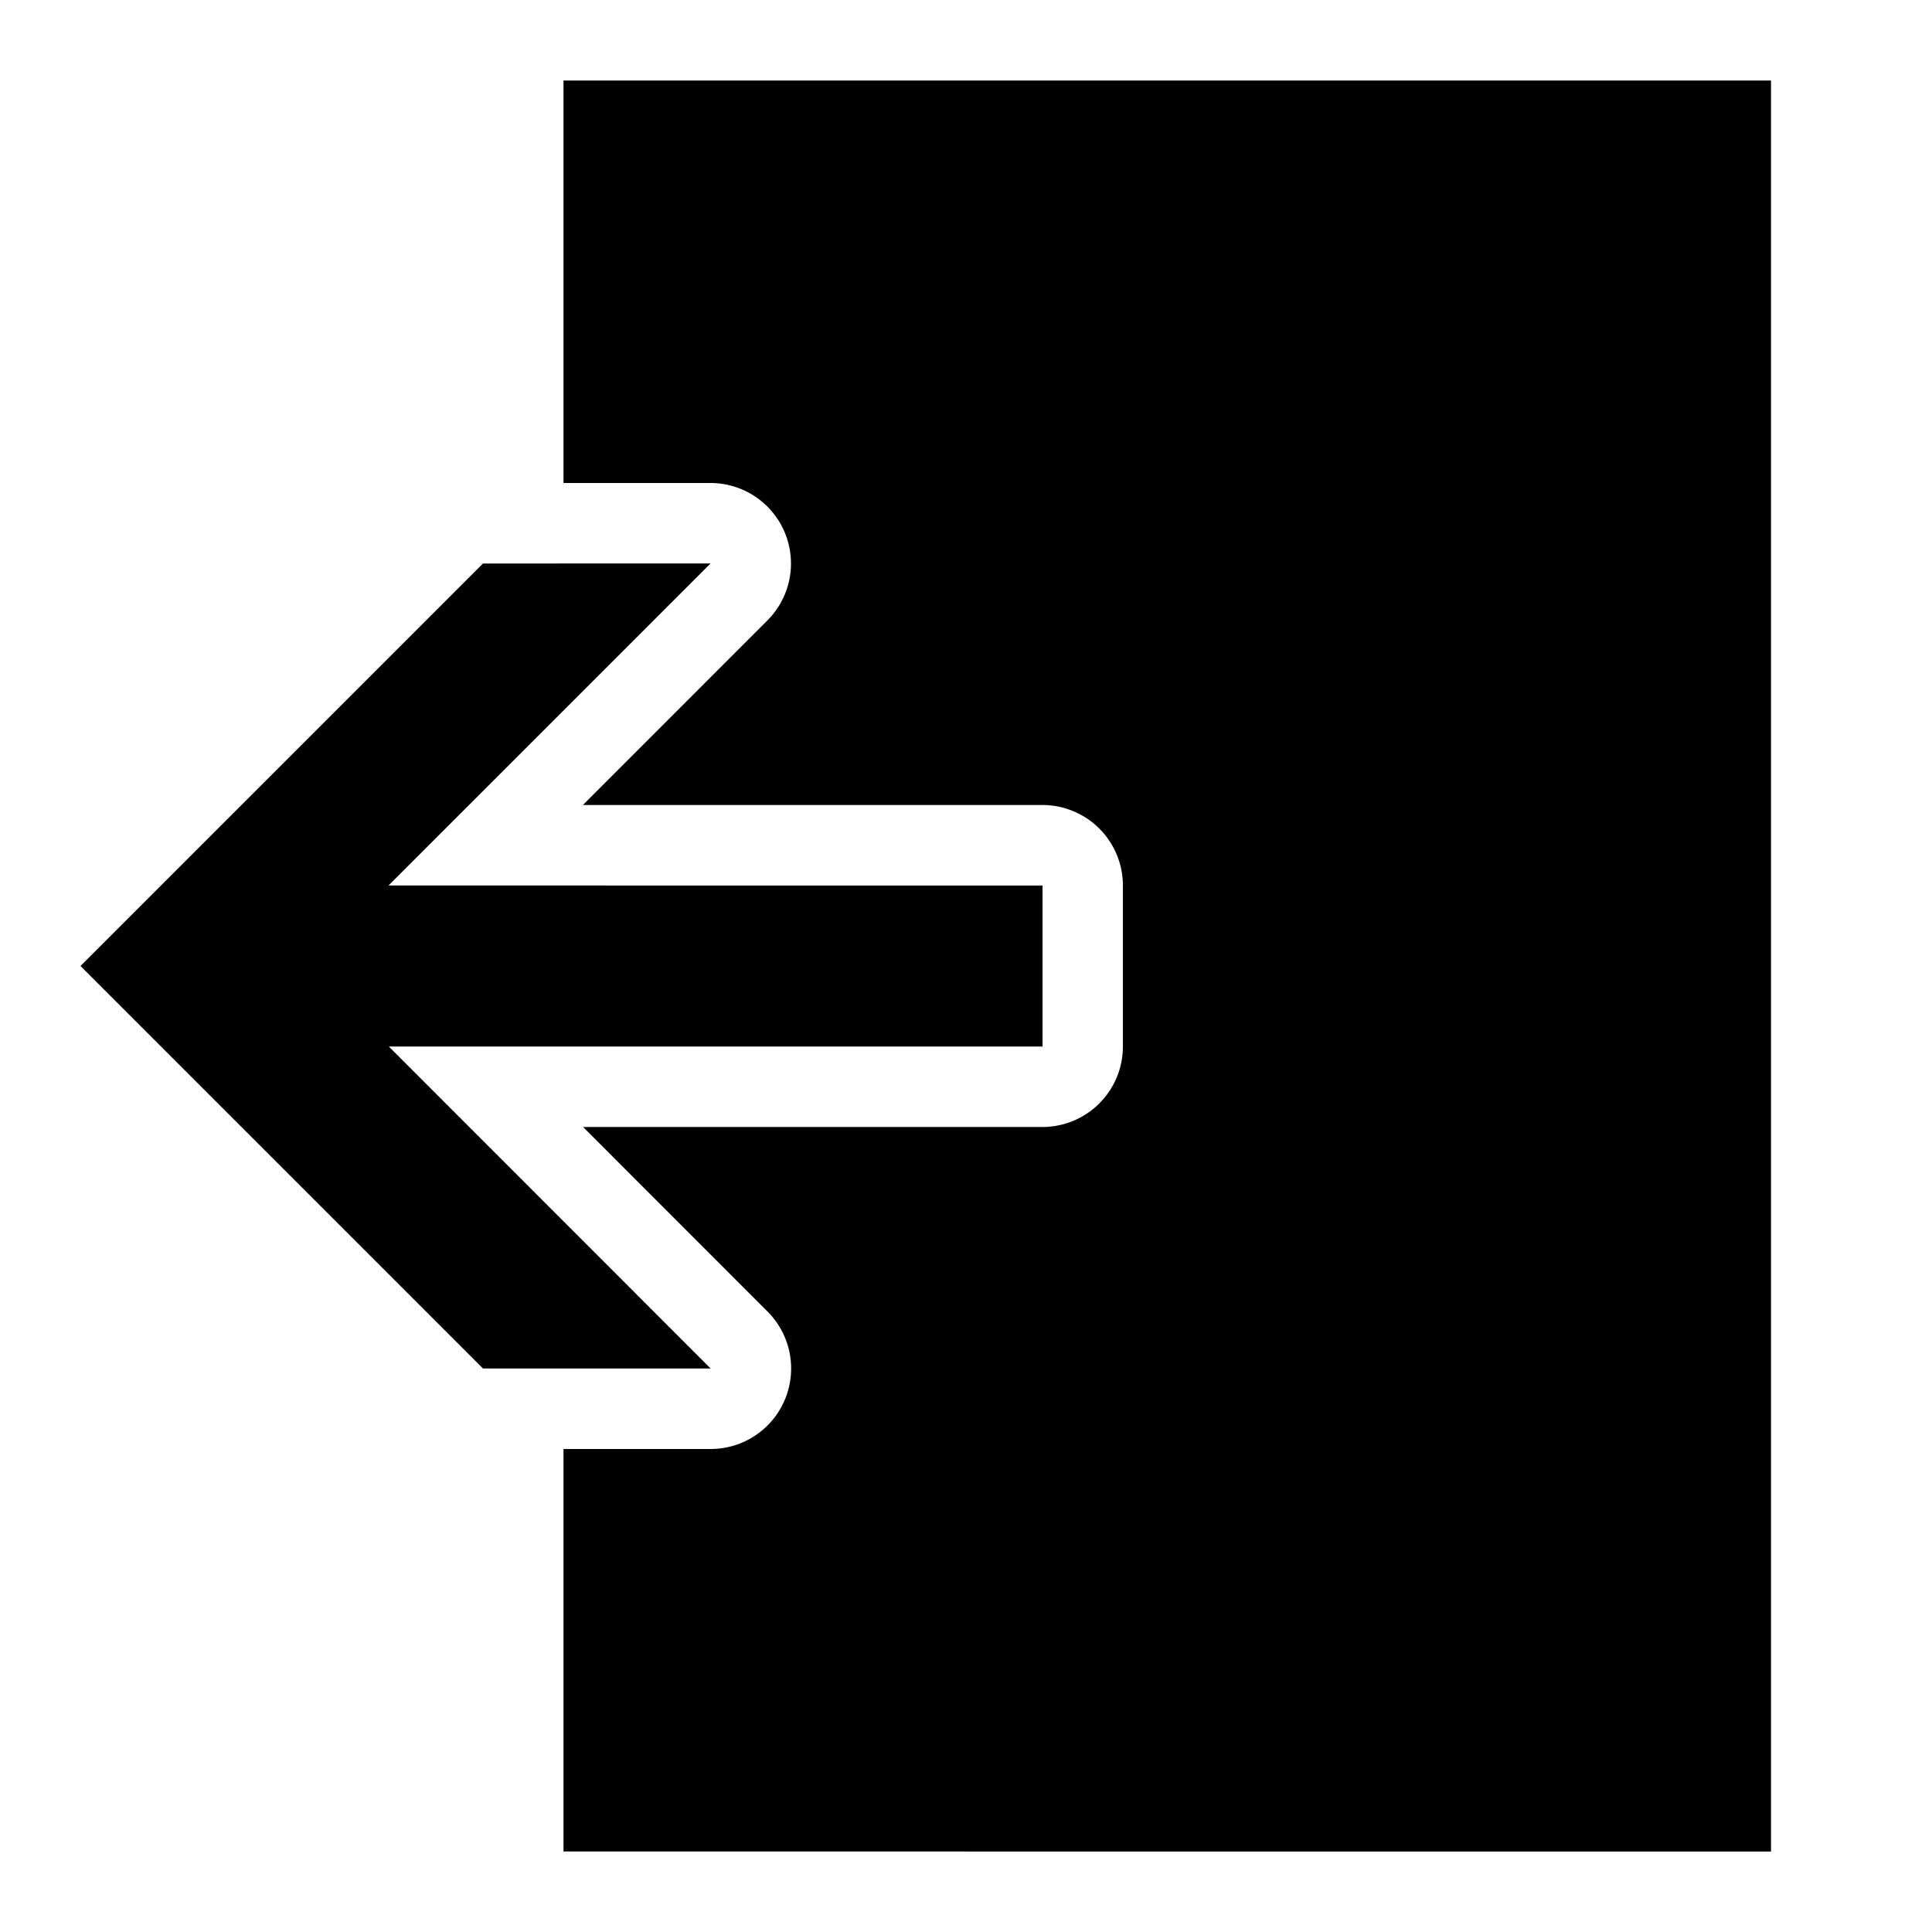 <svg xmlns="http://www.w3.org/2000/svg" viewBox="0 0 24 24"><path d="M22 1v22H7v-5h1.828a1 1 0 0 0 .707-1.707L7.243 14h5.706a1 1 0 0 0 1-1v-2a1 1 0 0 0-1-1H7.241l2.292-2.293A1 1 0 0 0 8.826 6H7V1zM1 12l5 5h2.828L4.83 13h8.121v-2H4.826l4-4H6z"/></svg>